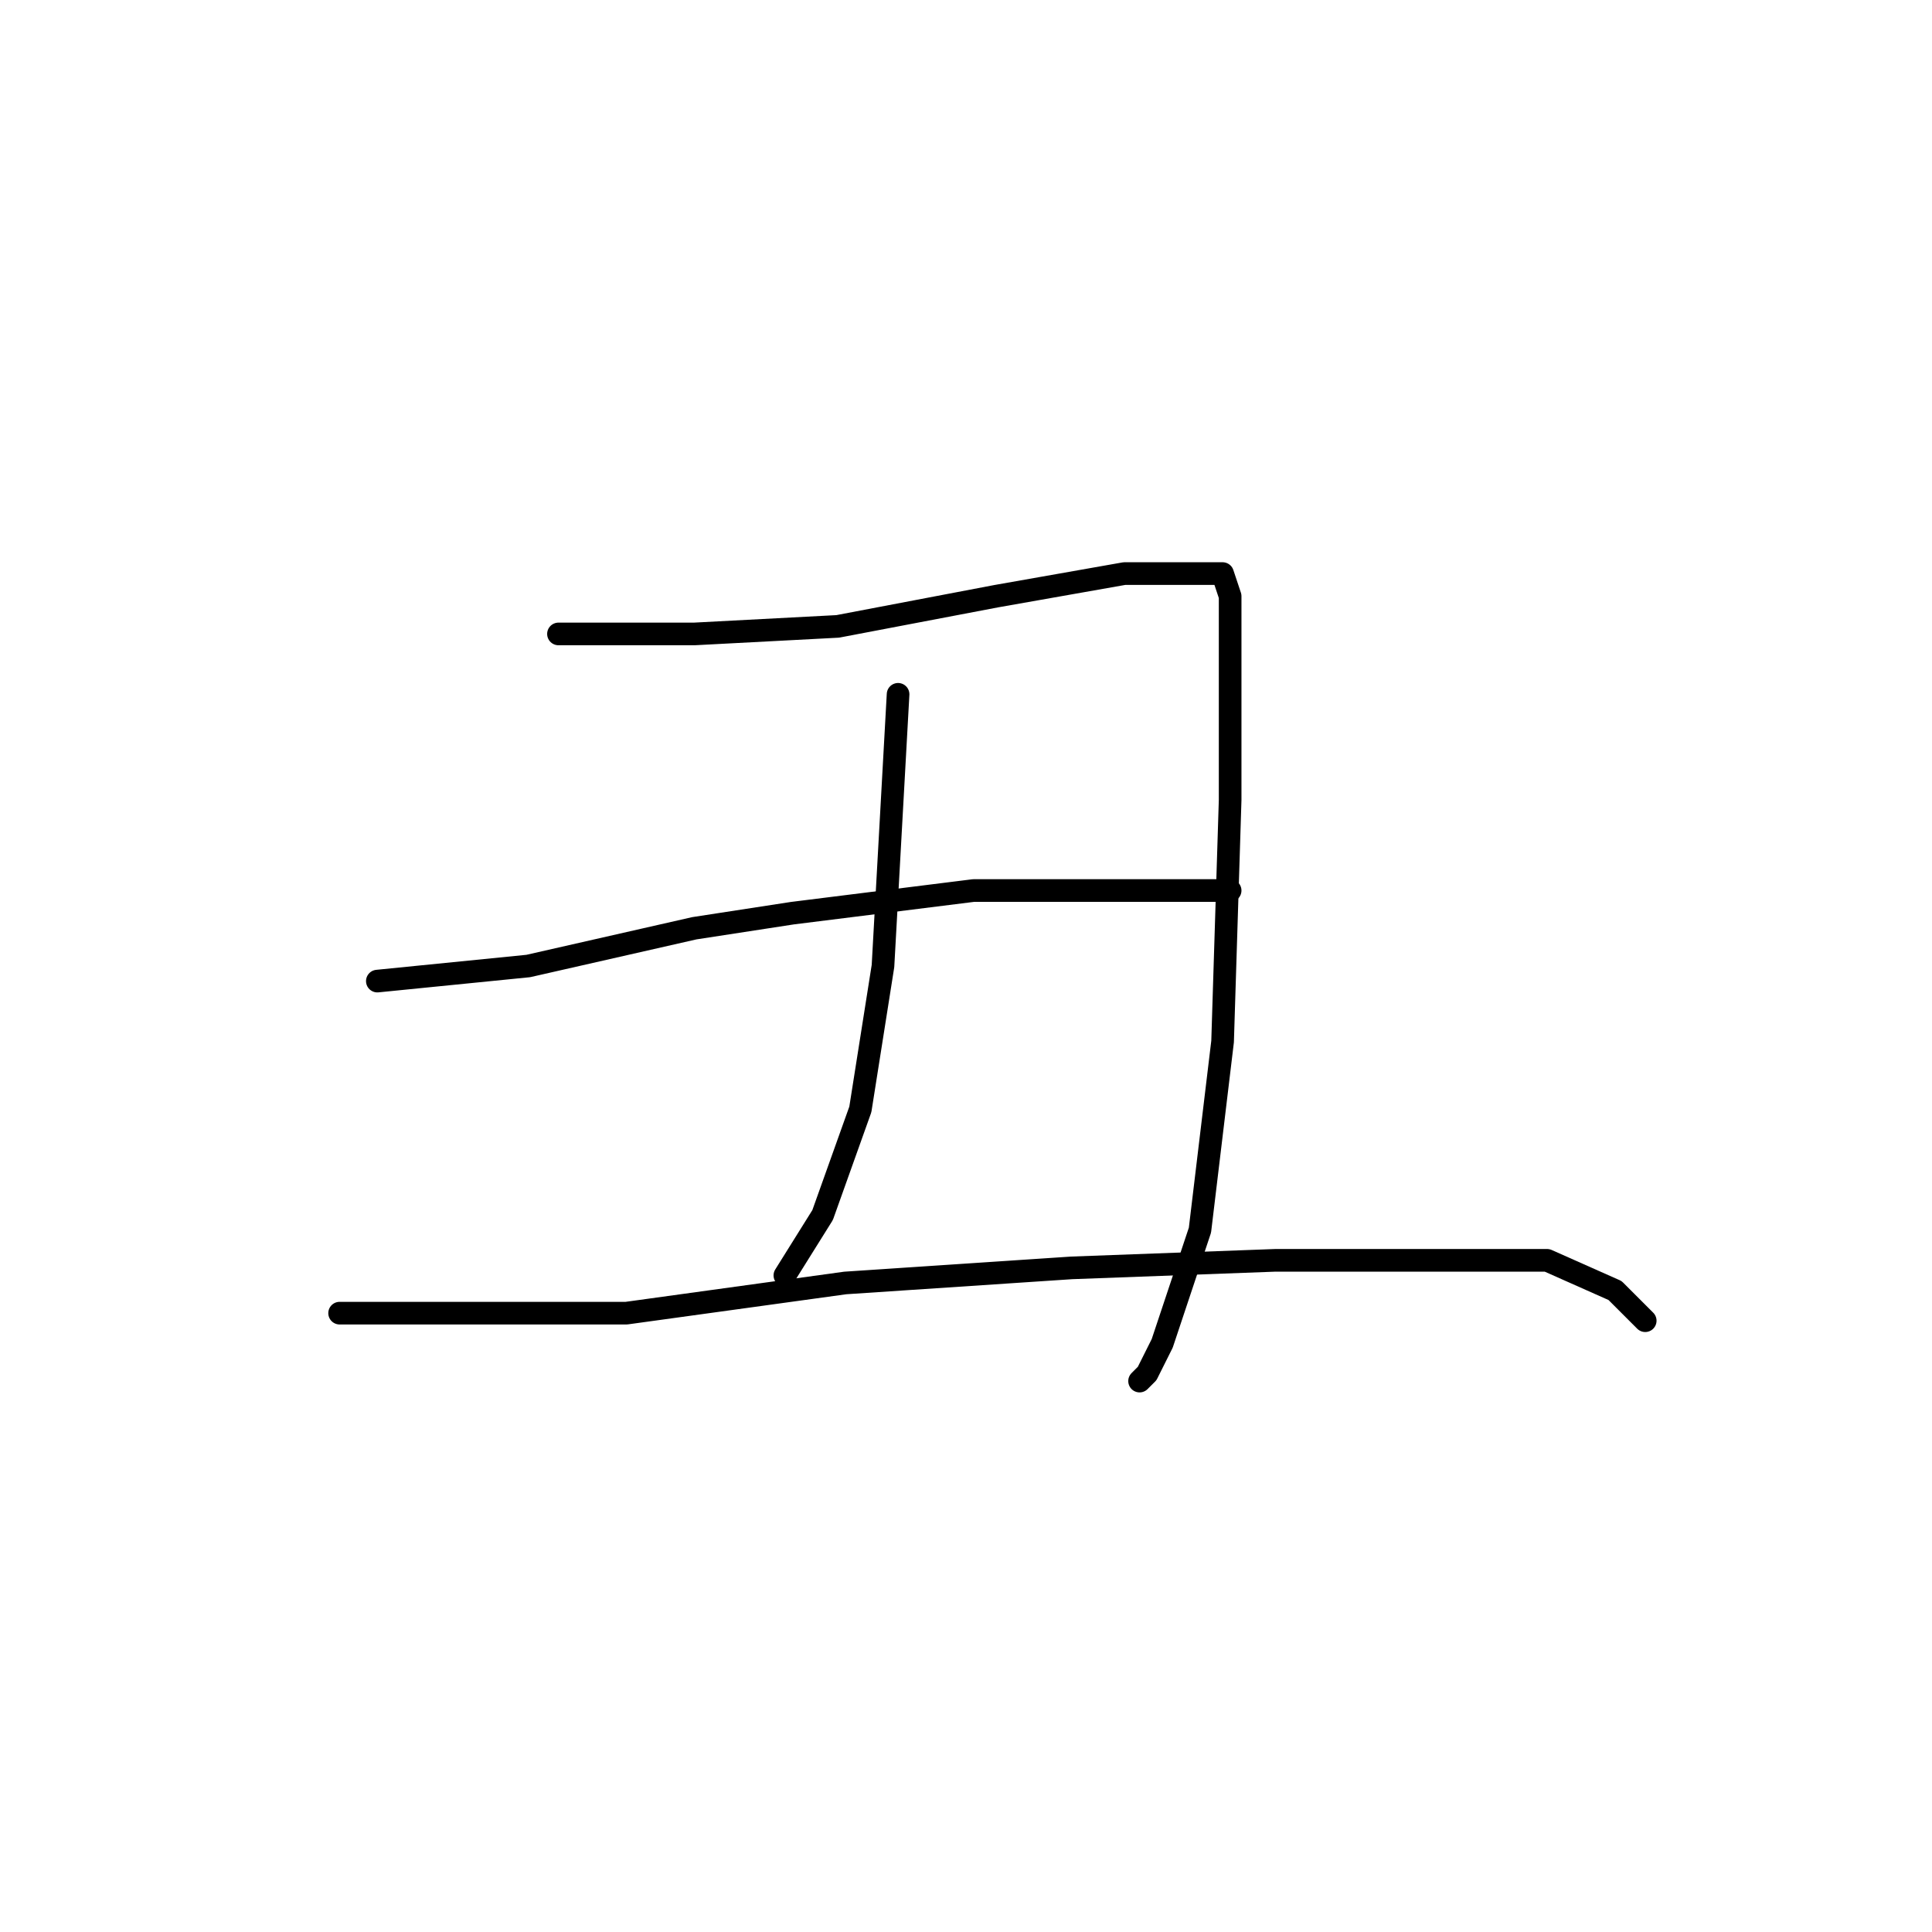 <?xml version="1.0" standalone="no"?>
    <svg width="256" height="256" xmlns="http://www.w3.org/2000/svg" version="1.1">
    <polyline stroke="black" stroke-width="3" stroke-linecap="round" fill="transparent" stroke-linejoin="round" points="74 84 83 84 92 84 111 83 132 79 149 76 159 76 162 76 163 79 163 106 162 138 159 163 154 178 152 182 151 183 151 183 " />
        <polyline stroke="black" stroke-width="3" stroke-linecap="round" fill="transparent" stroke-linejoin="round" points="119 92 118 110 117 128 114 147 109 161 104 169 104 169 " />
        <polyline stroke="black" stroke-width="3" stroke-linecap="round" fill="transparent" stroke-linejoin="round" points="50 130 60 129 70 128 92 123 105 121 129 118 155 118 162 118 163 118 163 118 " />
        <polyline stroke="black" stroke-width="3" stroke-linecap="round" fill="transparent" stroke-linejoin="round" points="45 174 53 174 61 174 83 174 112 170 127 169 142 168 169 167 190 167 205 167 214 171 218 175 218 175 " />
        </svg>